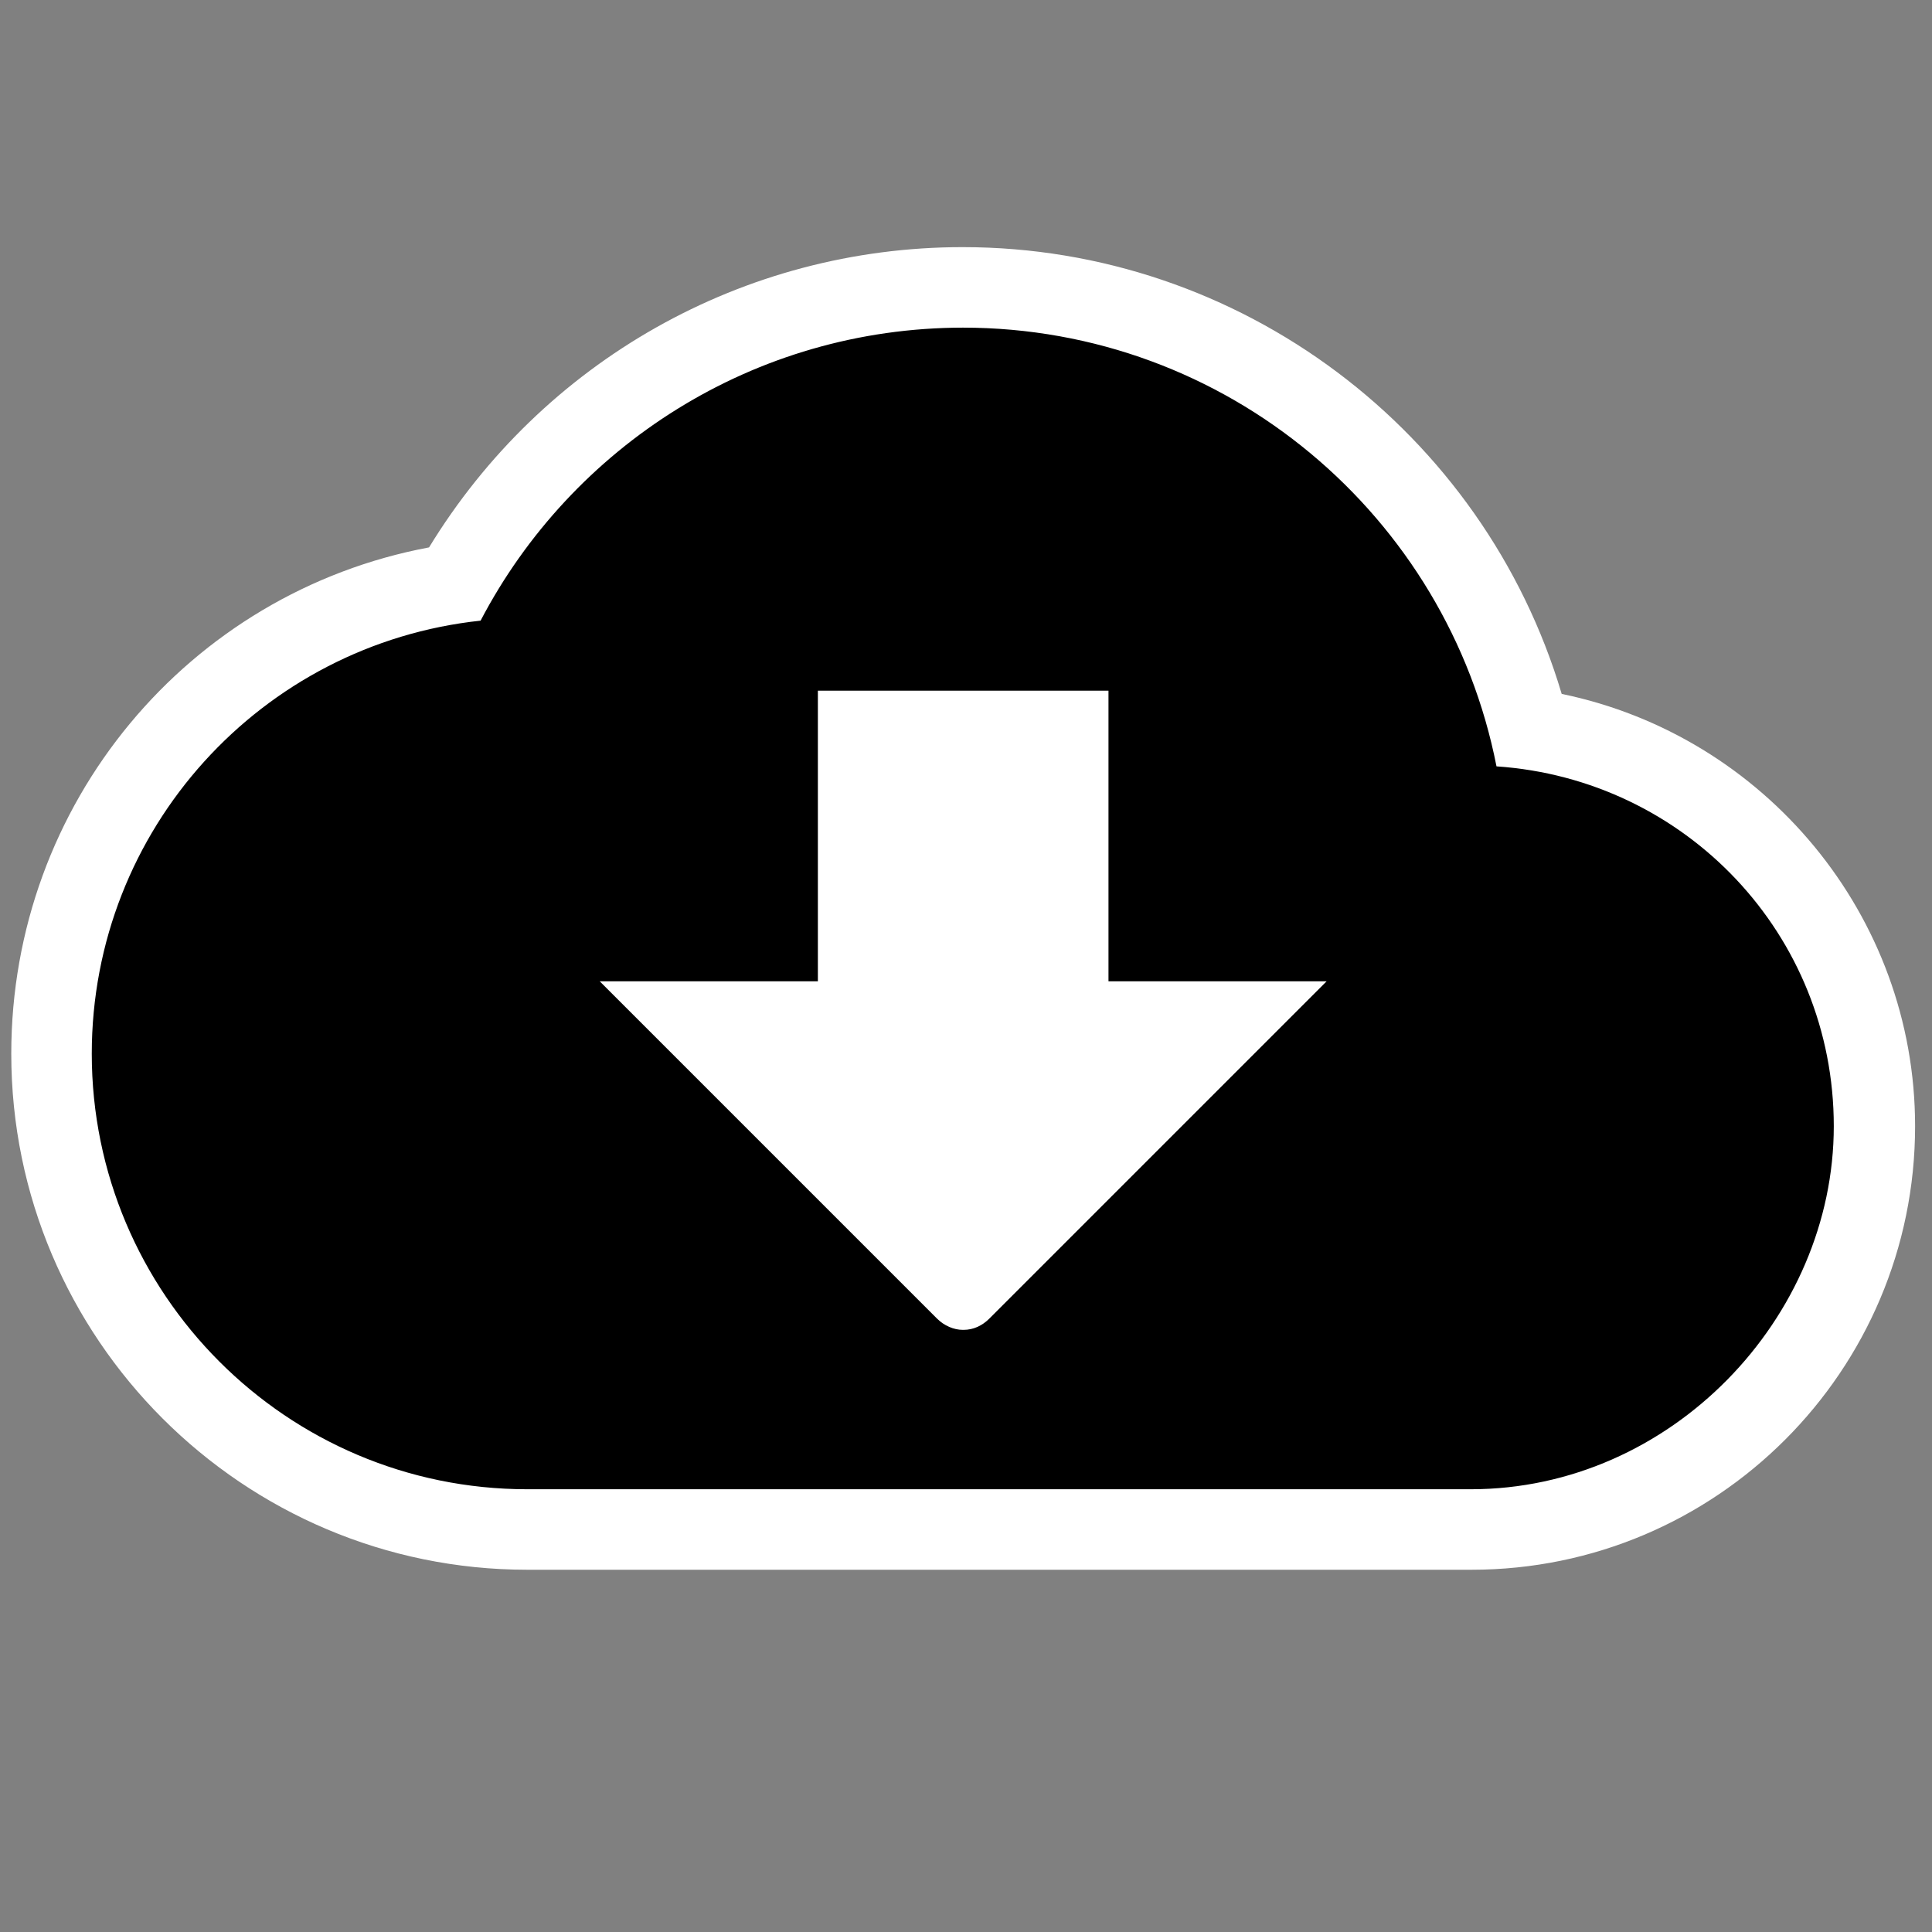 <?xml version="1.0" encoding="UTF-8"?>
<svg id="Layer_1" data-name="Layer 1" xmlns="http://www.w3.org/2000/svg" viewBox="0 0 24 24">
  <rect x="0" y="0" width="24" height="24" fill="#808080" stroke="none"/>
  <defs>
    <style>
      .cls-1 {
        fill: none;
      }

      .cls-2 {
        fill: #fff;
      }
    </style>
  </defs>
  <path class="cls-1" d="m0,0h24v24H0V0Z"/>
  <g>
    <path class="cls-2" d="m12.28,16.38l4.19-4.19h-2.71v-3.61h-3.61v3.61h-2.71l4.19,4.19c.18.18.46.18.64,0Z"/>
    <g>
      <path d="m6.55,19c-3.26,0-5.91-2.65-5.91-5.91,0-2.94,2.13-5.4,5.01-5.84,1.29-2.28,3.69-3.68,6.32-3.68,3.33,0,6.24,2.29,7.04,5.49,2.43.35,4.29,2.45,4.29,4.93,0,2.76-2.25,5.01-5.01,5.01H6.55Zm5.44-2.97l3.29-3.34h-2.01v-3.61h-2.61v3.61h-2l3.33,3.34Z"/>
      <path class="cls-2" d="m11.96,4.07c3.28,0,6.02,2.34,6.63,5.45,2.35.16,4.19,2.09,4.19,4.47s-2.02,4.51-4.51,4.51H6.55c-2.99,0-5.41-2.43-5.41-5.41,0-2.79,2.11-5.09,4.83-5.38,1.13-2.16,3.39-3.64,6-3.64m0,12.45c.12,0,.23-.05.32-.14l4.19-4.19h-2.71v-3.61h-3.61v3.61h-2.71l4.19,4.19c.09.09.21.14.32.14m0-13.45c-2.73,0-5.22,1.42-6.63,3.73C2.34,7.36.14,9.98.14,13.09c0,3.54,2.88,6.41,6.41,6.41h11.73c3.04,0,5.51-2.47,5.51-5.51,0-2.62-1.87-4.85-4.39-5.37-.97-3.26-3.99-5.55-7.44-5.55h0Zm-.8,6.51h1.61v3.61h1.29l-2.1,2.1-2.1-2.1h1.3v-3.61h0Z"/>
    </g>
  </g>
</svg>
